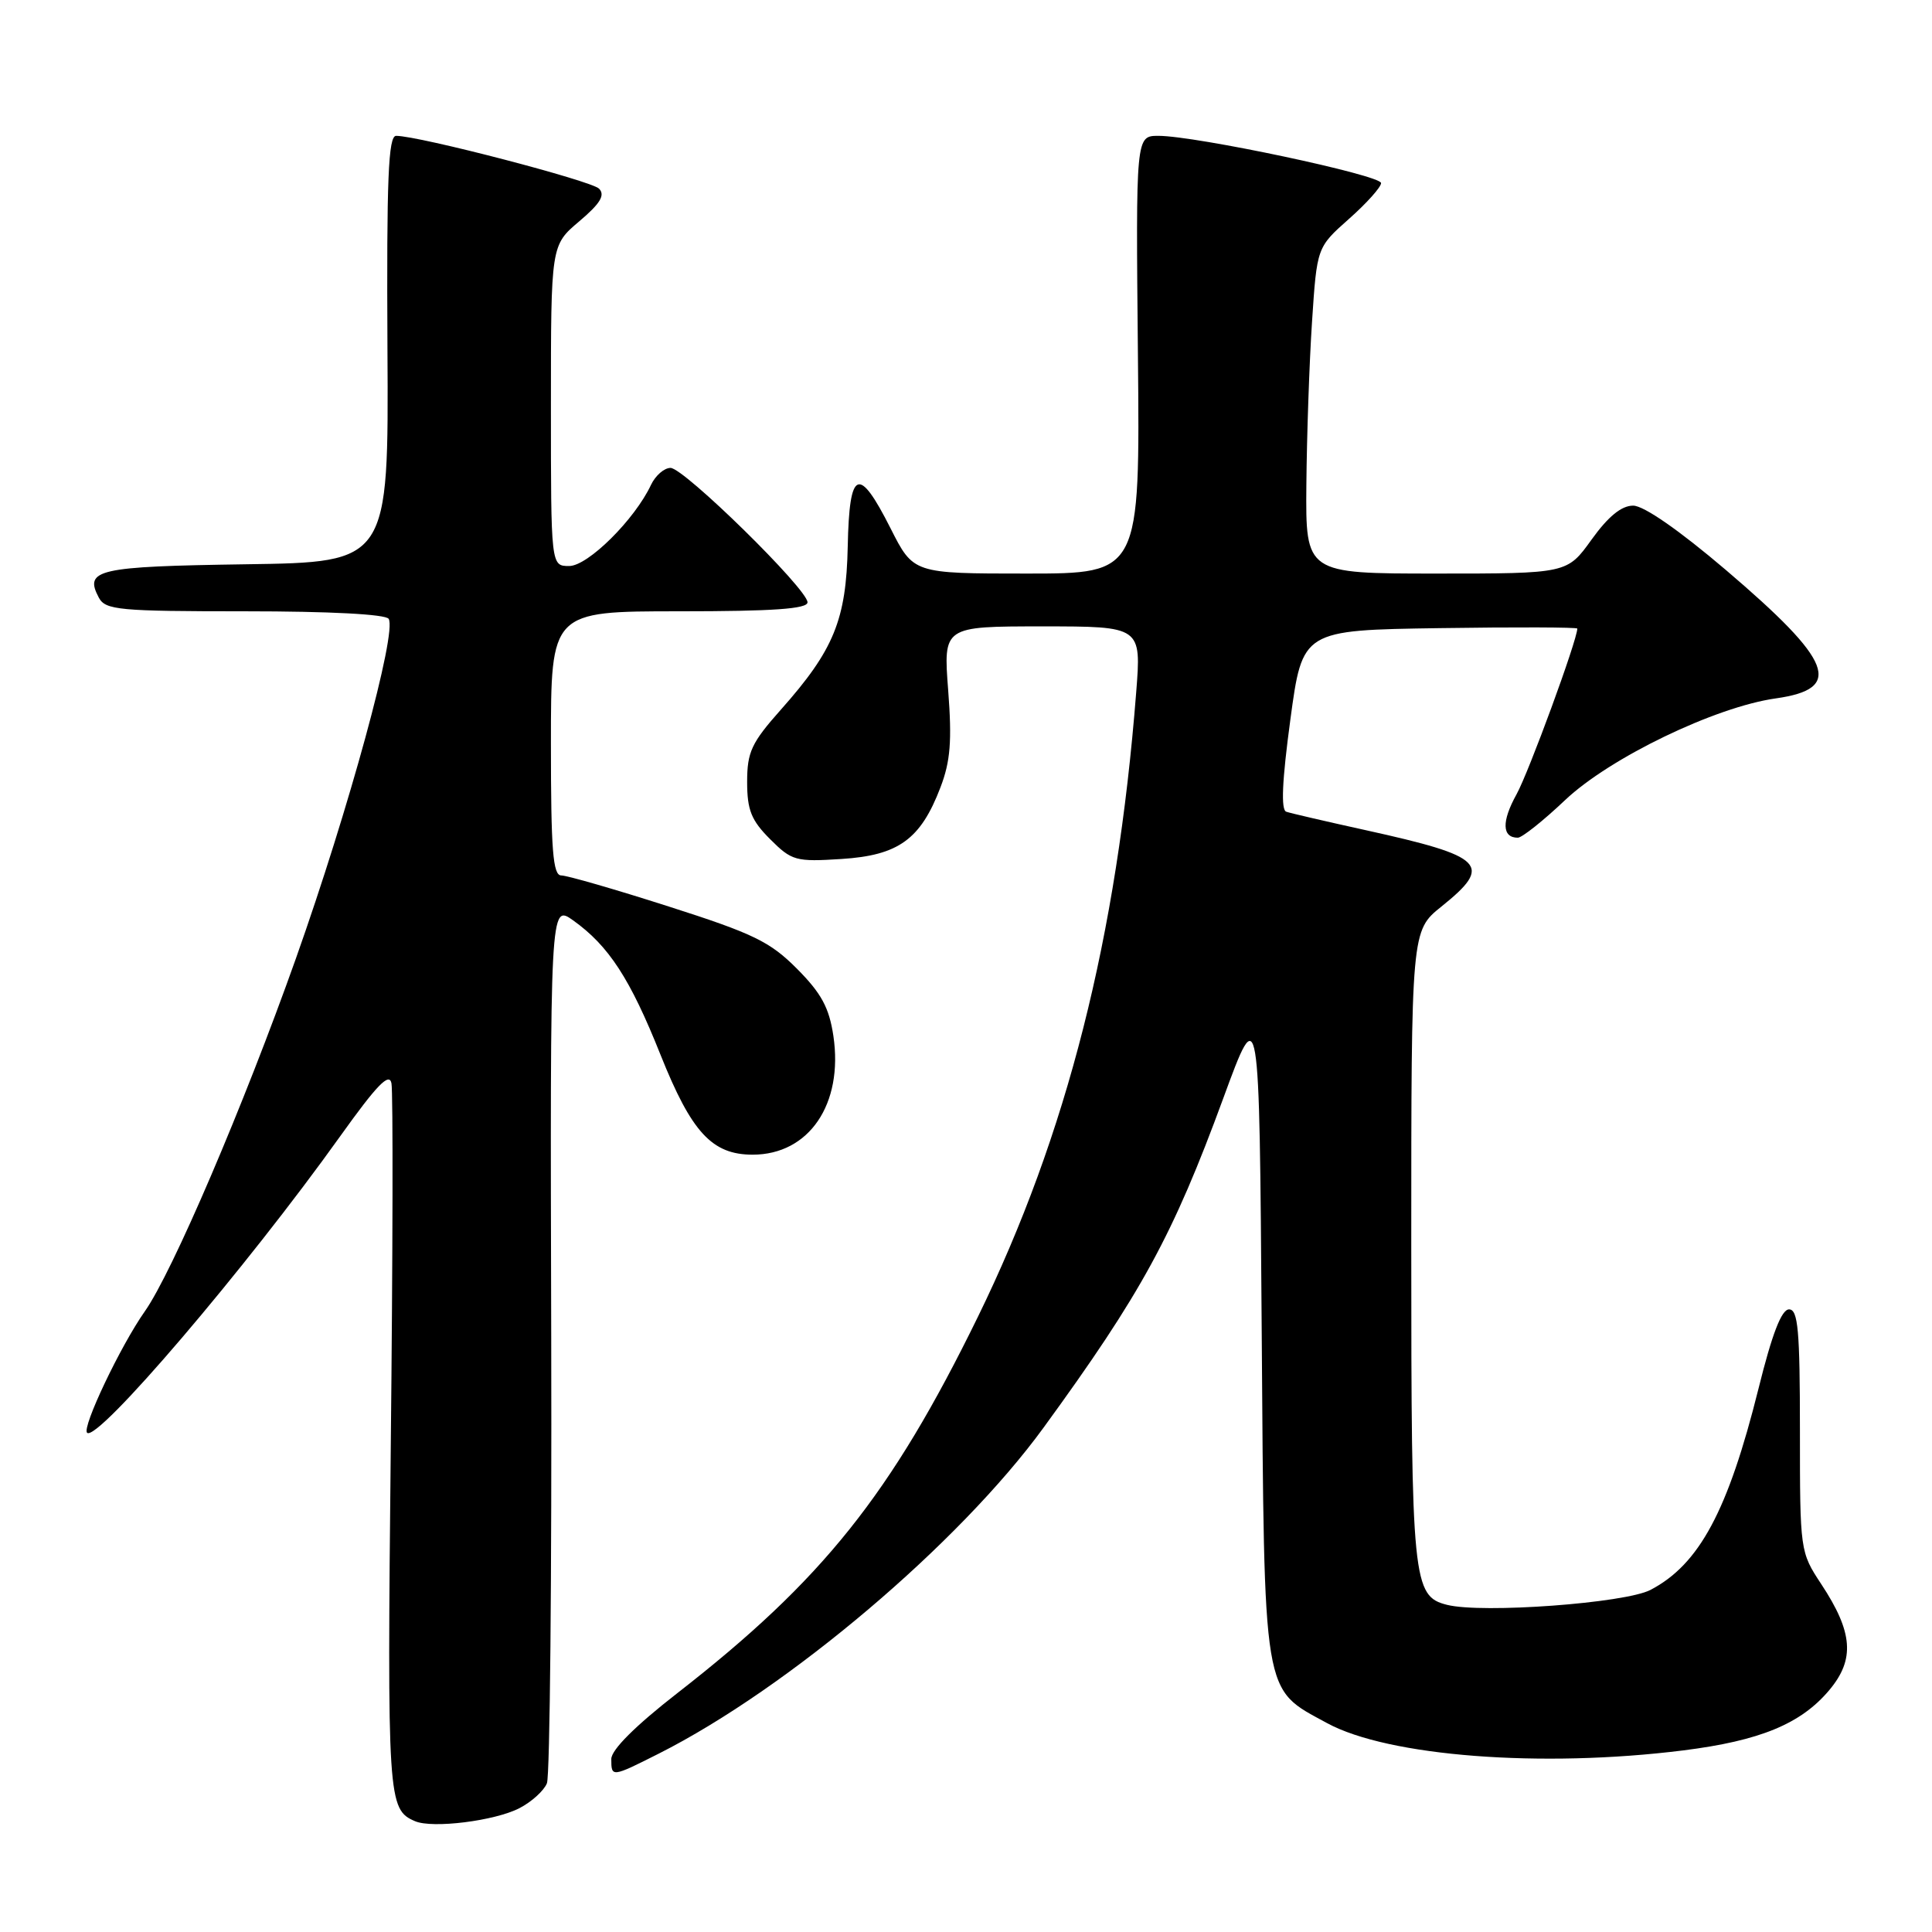 <?xml version="1.0" encoding="UTF-8" standalone="no"?>
<!DOCTYPE svg PUBLIC "-//W3C//DTD SVG 1.1//EN" "http://www.w3.org/Graphics/SVG/1.1/DTD/svg11.dtd" >
<svg xmlns="http://www.w3.org/2000/svg" xmlns:xlink="http://www.w3.org/1999/xlink" version="1.1" viewBox="0 0 256 256">
 <g >
 <path fill="currentColor"
d=" M 68.83 239.59 C 70.44 238.76 72.08 237.27 72.47 236.29 C 72.87 235.30 73.12 208.69 73.04 177.14 C 72.89 119.78 72.89 119.78 75.95 121.96 C 80.66 125.32 83.50 129.68 87.52 139.76 C 91.63 150.05 94.35 153.00 99.73 153.00 C 107.20 153.00 111.76 146.31 110.43 137.28 C 109.87 133.52 108.84 131.62 105.61 128.37 C 102.03 124.77 99.82 123.70 88.62 120.12 C 81.54 117.85 75.13 116.00 74.37 116.00 C 73.26 116.00 73.00 112.67 73.00 98.50 C 73.00 81.00 73.00 81.00 90.00 81.00 C 102.44 81.00 107.00 80.68 107.00 79.81 C 107.00 78.06 90.63 62.00 88.85 62.00 C 88.01 62.00 86.85 63.01 86.26 64.25 C 84.11 68.84 77.90 75.00 75.42 75.00 C 73.00 75.00 73.00 75.00 73.00 53.75 C 73.00 32.50 73.00 32.50 76.75 29.33 C 79.55 26.96 80.21 25.86 79.38 25.00 C 78.35 23.95 55.51 18.00 52.49 18.00 C 51.45 18.00 51.22 23.63 51.34 46.25 C 51.50 74.50 51.50 74.50 32.54 74.77 C 12.90 75.06 11.11 75.46 13.10 79.20 C 13.98 80.83 15.76 81.00 32.48 81.00 C 43.67 81.00 51.12 81.39 51.50 82.00 C 52.62 83.81 46.24 107.17 39.21 127.00 C 32.28 146.52 22.83 168.60 19.19 173.76 C 15.98 178.31 10.82 189.16 11.54 189.85 C 12.88 191.14 32.60 168.03 45.09 150.54 C 49.94 143.76 51.58 142.06 51.87 143.54 C 52.09 144.62 52.05 166.25 51.78 191.60 C 51.30 238.54 51.38 239.77 55.00 241.32 C 57.32 242.31 65.56 241.28 68.83 239.59 Z  M 87.28 232.37 C 104.43 223.72 127.10 204.51 138.27 189.18 C 151.23 171.39 155.43 163.69 162.10 145.50 C 166.87 132.50 166.87 132.50 167.18 176.00 C 167.54 225.50 167.24 223.63 175.84 228.32 C 183.95 232.73 204.25 234.29 223.02 231.94 C 233.21 230.66 238.62 228.43 242.38 223.96 C 245.81 219.88 245.54 216.29 241.33 209.91 C 238.52 205.65 238.50 205.51 238.50 189.56 C 238.50 176.25 238.25 173.50 237.06 173.50 C 236.06 173.50 234.81 176.74 233.01 184.00 C 228.97 200.20 225.17 207.29 218.70 210.67 C 215.33 212.43 196.40 213.82 191.74 212.65 C 187.20 211.51 187.00 209.54 187.00 165.12 C 187.00 123.33 187.00 123.33 191.00 120.12 C 197.87 114.60 196.77 113.49 181.00 110.01 C 175.78 108.86 171.02 107.76 170.44 107.56 C 169.71 107.32 169.88 103.48 170.98 95.35 C 172.58 83.50 172.58 83.50 190.79 83.23 C 200.80 83.08 209.00 83.11 209.00 83.29 C 209.00 84.79 202.58 102.30 200.95 105.25 C 198.95 108.85 199.02 111.00 201.12 111.00 C 201.67 111.00 204.49 108.76 207.38 106.02 C 213.31 100.41 227.27 93.67 235.31 92.54 C 244.31 91.27 242.89 87.63 228.68 75.52 C 222.49 70.25 217.81 67.00 216.40 67.00 C 214.85 67.00 213.10 68.43 210.89 71.50 C 207.66 76.00 207.66 76.00 190.33 76.00 C 173.00 76.00 173.00 76.00 173.10 64.25 C 173.16 57.79 173.49 48.06 173.85 42.64 C 174.50 32.77 174.50 32.77 178.75 29.00 C 181.09 26.93 183.00 24.79 183.00 24.26 C 183.00 23.21 158.44 18.00 153.50 18.00 C 150.50 18.00 150.50 18.00 150.78 47.00 C 151.06 76.00 151.06 76.00 136.04 76.00 C 121.03 76.00 121.03 76.00 118.00 70.00 C 113.77 61.63 112.54 62.15 112.33 72.39 C 112.13 82.12 110.50 86.12 103.49 94.01 C 99.57 98.42 99.00 99.64 99.00 103.61 C 99.00 107.34 99.55 108.70 102.04 111.19 C 104.91 114.06 105.43 114.21 111.50 113.82 C 119.06 113.34 121.99 111.22 124.62 104.32 C 125.94 100.87 126.15 98.17 125.64 91.47 C 124.99 83.00 124.99 83.00 138.11 83.00 C 151.24 83.00 151.24 83.00 150.55 91.75 C 148.02 124.16 141.38 150.34 129.57 174.50 C 118.05 198.05 109.02 209.35 89.75 224.35 C 84.16 228.70 81.00 231.86 81.00 233.08 C 81.00 235.52 81.05 235.51 87.28 232.37 Z "/>
</g>
</svg>